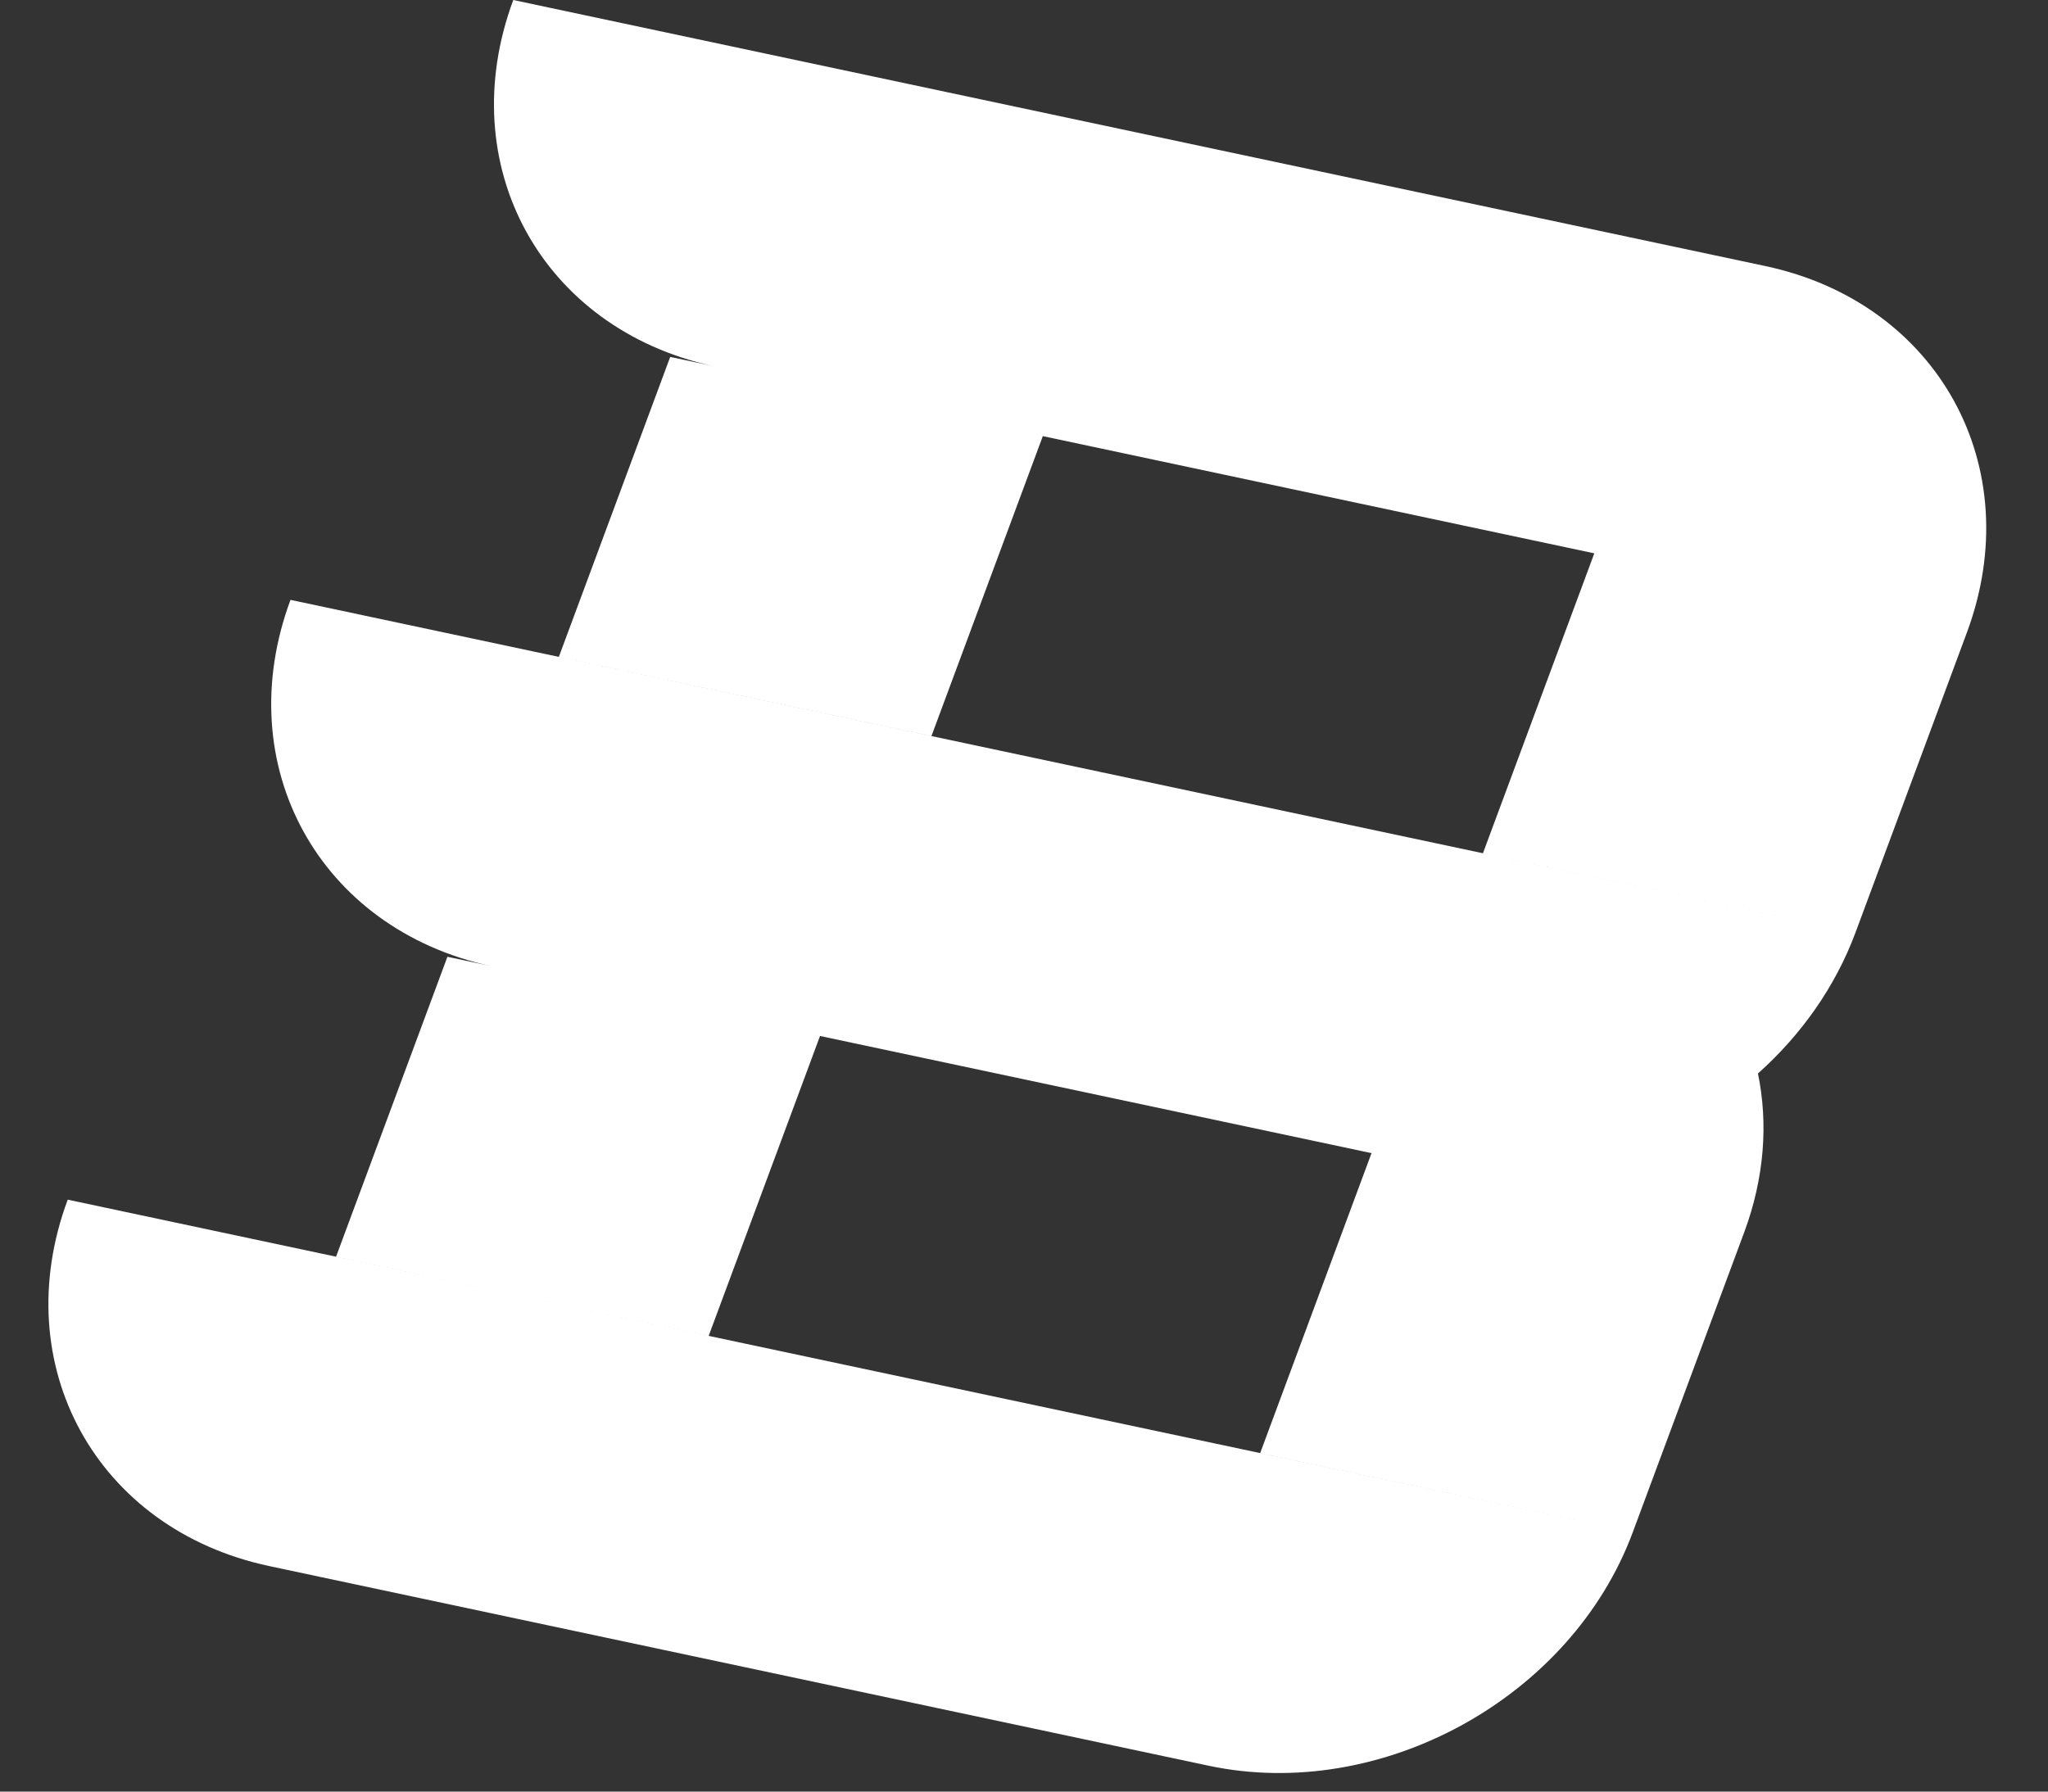 <svg width="32" height="28" viewBox="0 0 32 28" fill="none" xmlns="http://www.w3.org/2000/svg">
<rect x="0" y="0" width="32" height="28" fill="#333333" stroke="none"/>
<path fill-rule="evenodd" clip-rule="evenodd" d="M11.138 5.72C8.458 5.132 7.063 2.579 8.02 1.06032e-05L27.583 4.158C30.284 4.732 31.694 7.296 30.733 9.885L30.733 9.885L28.993 14.572L23.171 13.335L24.911 8.648L16.294 6.816L14.554 11.503L13.622 11.305L8.732 10.266L10.472 5.578L11.138 5.72ZM4.539 9.375C3.58 11.959 4.984 14.519 7.676 15.099L6.991 14.953L5.251 19.64L11.073 20.878L12.813 16.191L21.43 18.022L19.69 22.71L25.512 23.947L27.253 19.26L27.253 19.26C27.57 18.406 27.629 17.555 27.468 16.777C28.141 16.176 28.676 15.426 28.993 14.572L24.102 13.533L4.539 9.375ZM4.209 24.476C1.508 23.902 0.097 21.338 1.058 18.749L25.512 23.947C24.551 26.536 21.582 28.169 18.881 27.595L4.209 24.476Z" fill="white"/>
</svg>
